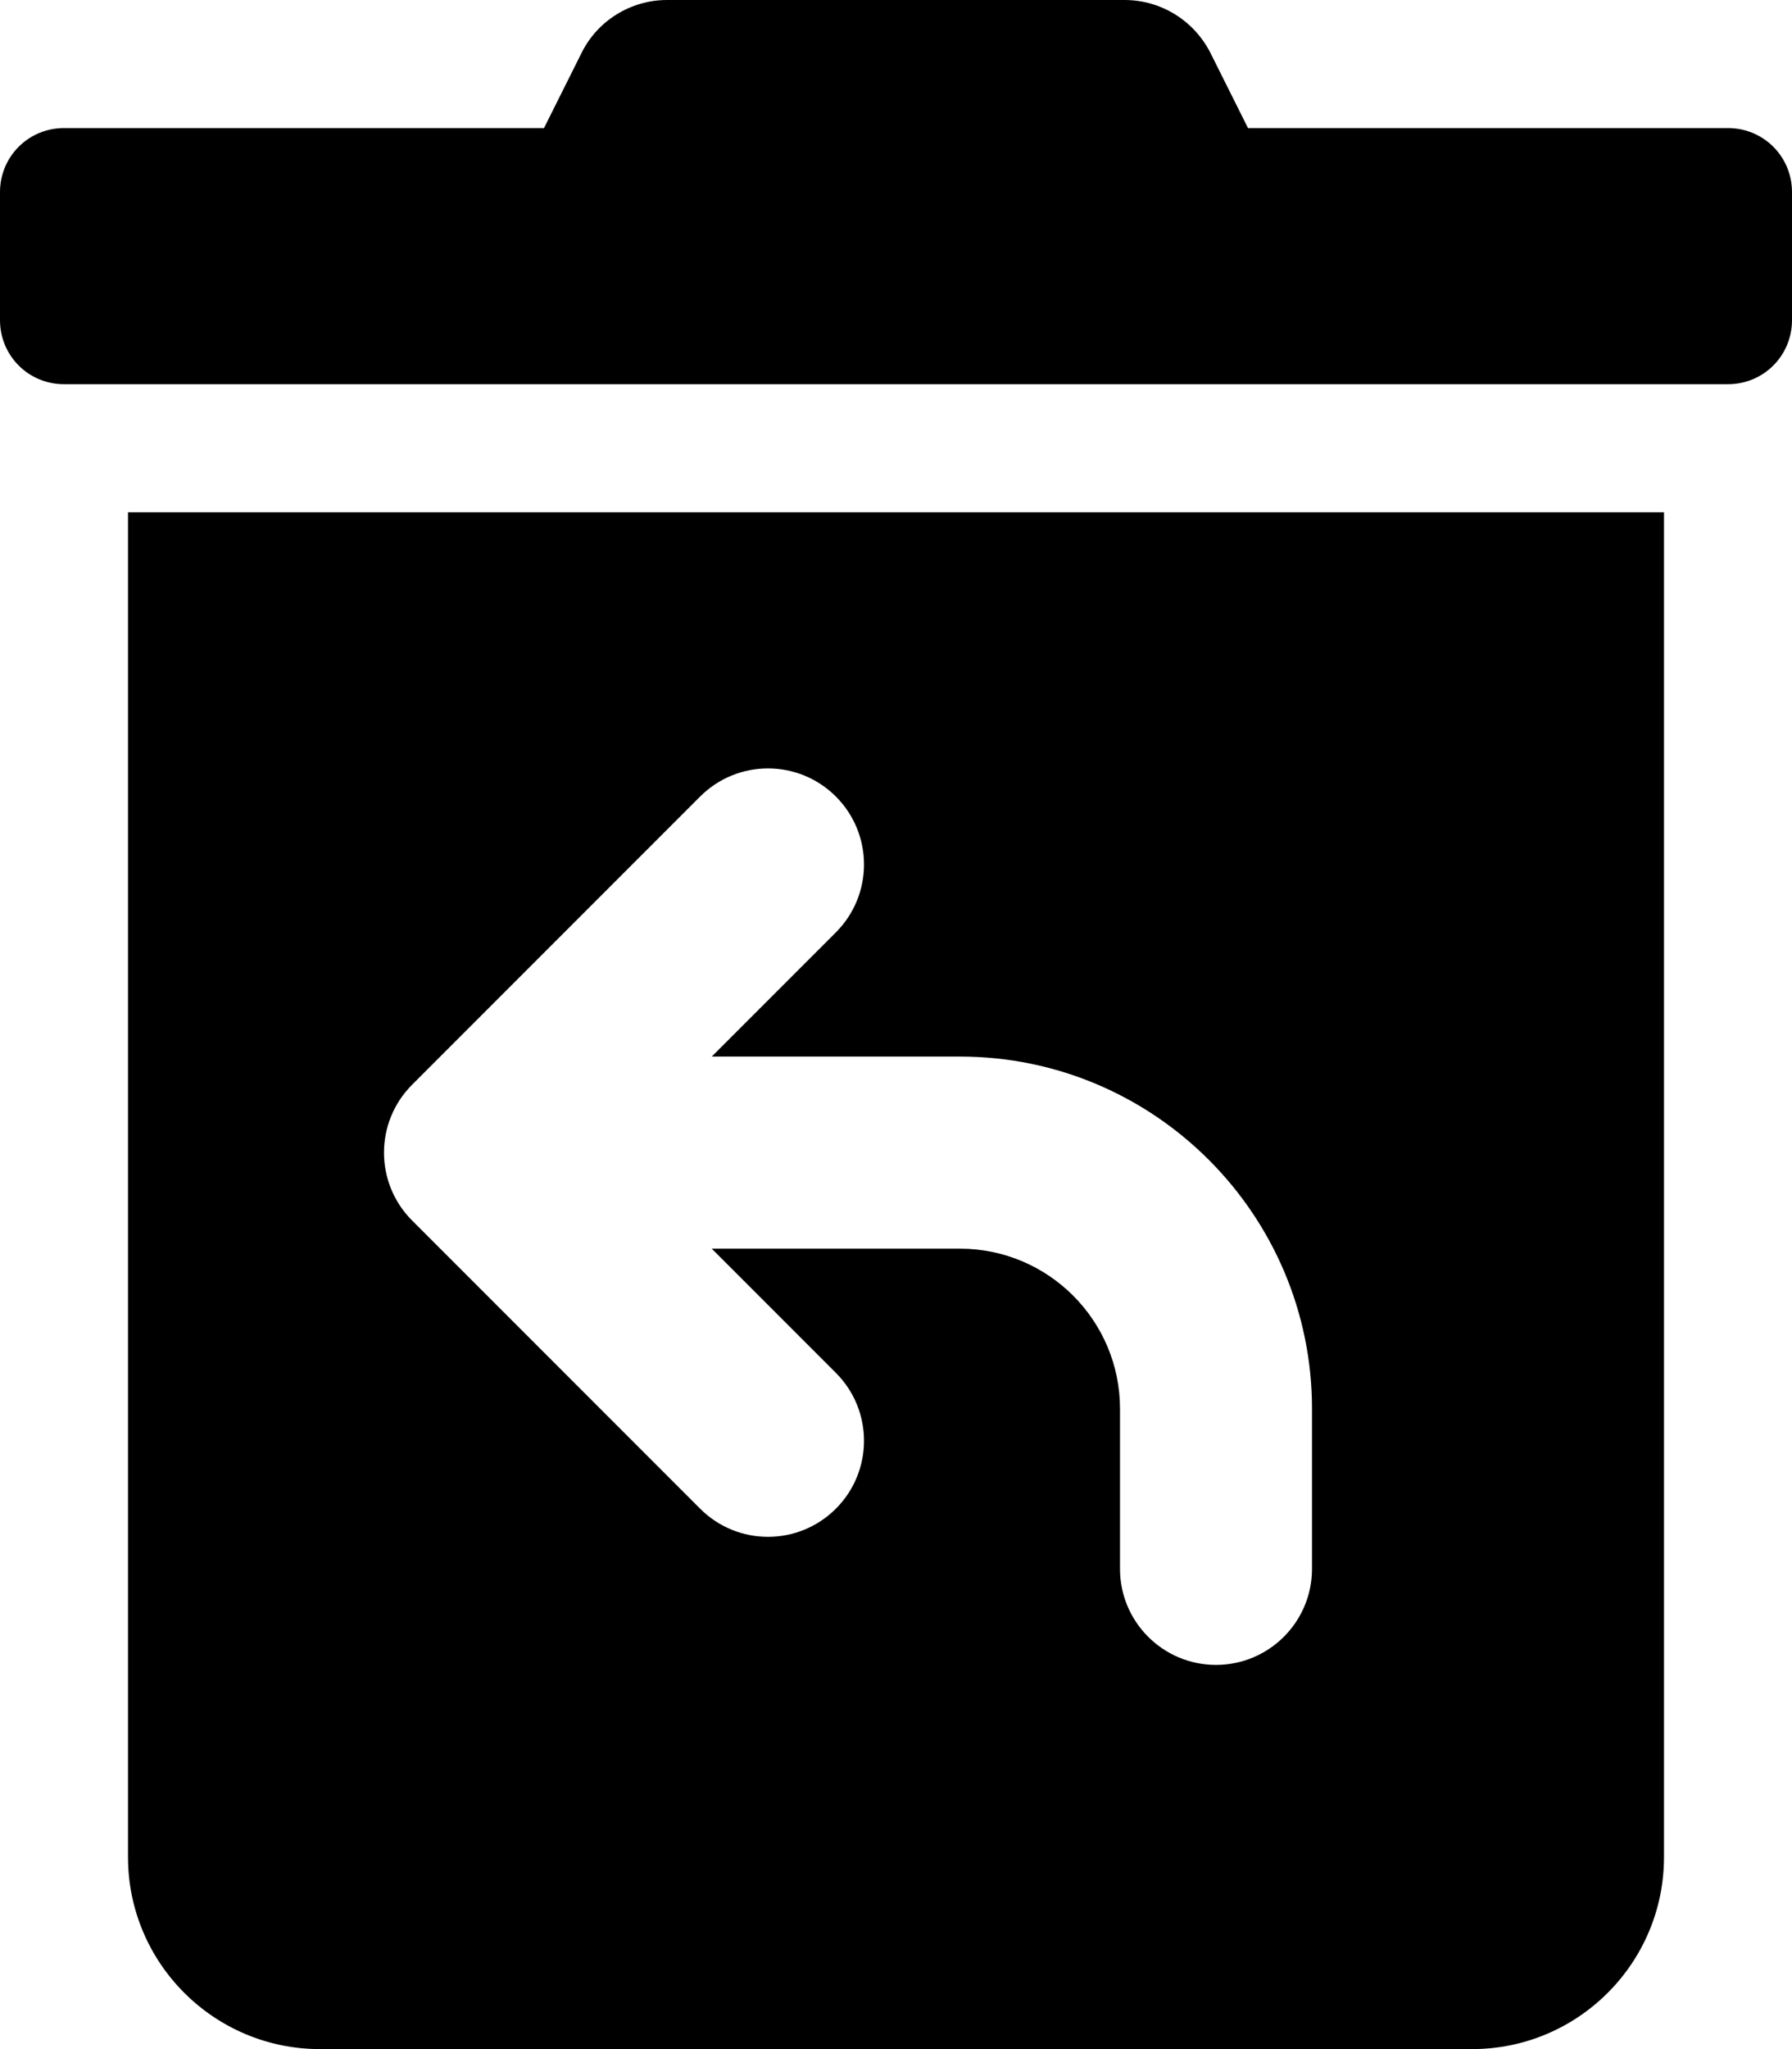 <svg xmlns="http://www.w3.org/2000/svg" viewBox="0 0 448 512"><!-- Font Awesome Pro 6.0.0-alpha2 by @fontawesome - https://fontawesome.com License - https://fontawesome.com/license (Commercial License) -->
    <path d="M432 32H312L302.625 13.25C298.5 5.125 290.25 0 281.125 0H166.75C157.75 0 149.375 5.125 145.375 13.25L136 32H16C7.125 32 0 39.125 0 48V80C0 88.875 7.125 96 16 96H432C440.875 96 448 88.875 448 80V48C448 39.125 440.875 32 432 32ZM32 464C32 490.5 53.5 512 80 512H368C394.5 512 416 490.5 416 464V128H32V464ZM103.031 271.031L175.031 199.031C184.406 189.656 199.594 189.656 208.969 199.031S218.344 223.594 208.969 232.969L177.938 264H240C288.531 264 328 303.469 328 352V392C328 405.25 317.25 416 304 416S280 405.25 280 392V352C280 329.938 262.062 312 240 312H177.938L208.969 343.031C218.344 352.406 218.344 367.594 208.969 376.969C204.281 381.656 198.141 384 192 384S179.719 381.656 175.031 376.969L103.031 304.969C93.656 295.594 93.656 280.406 103.031 271.031Z"/>
</svg>